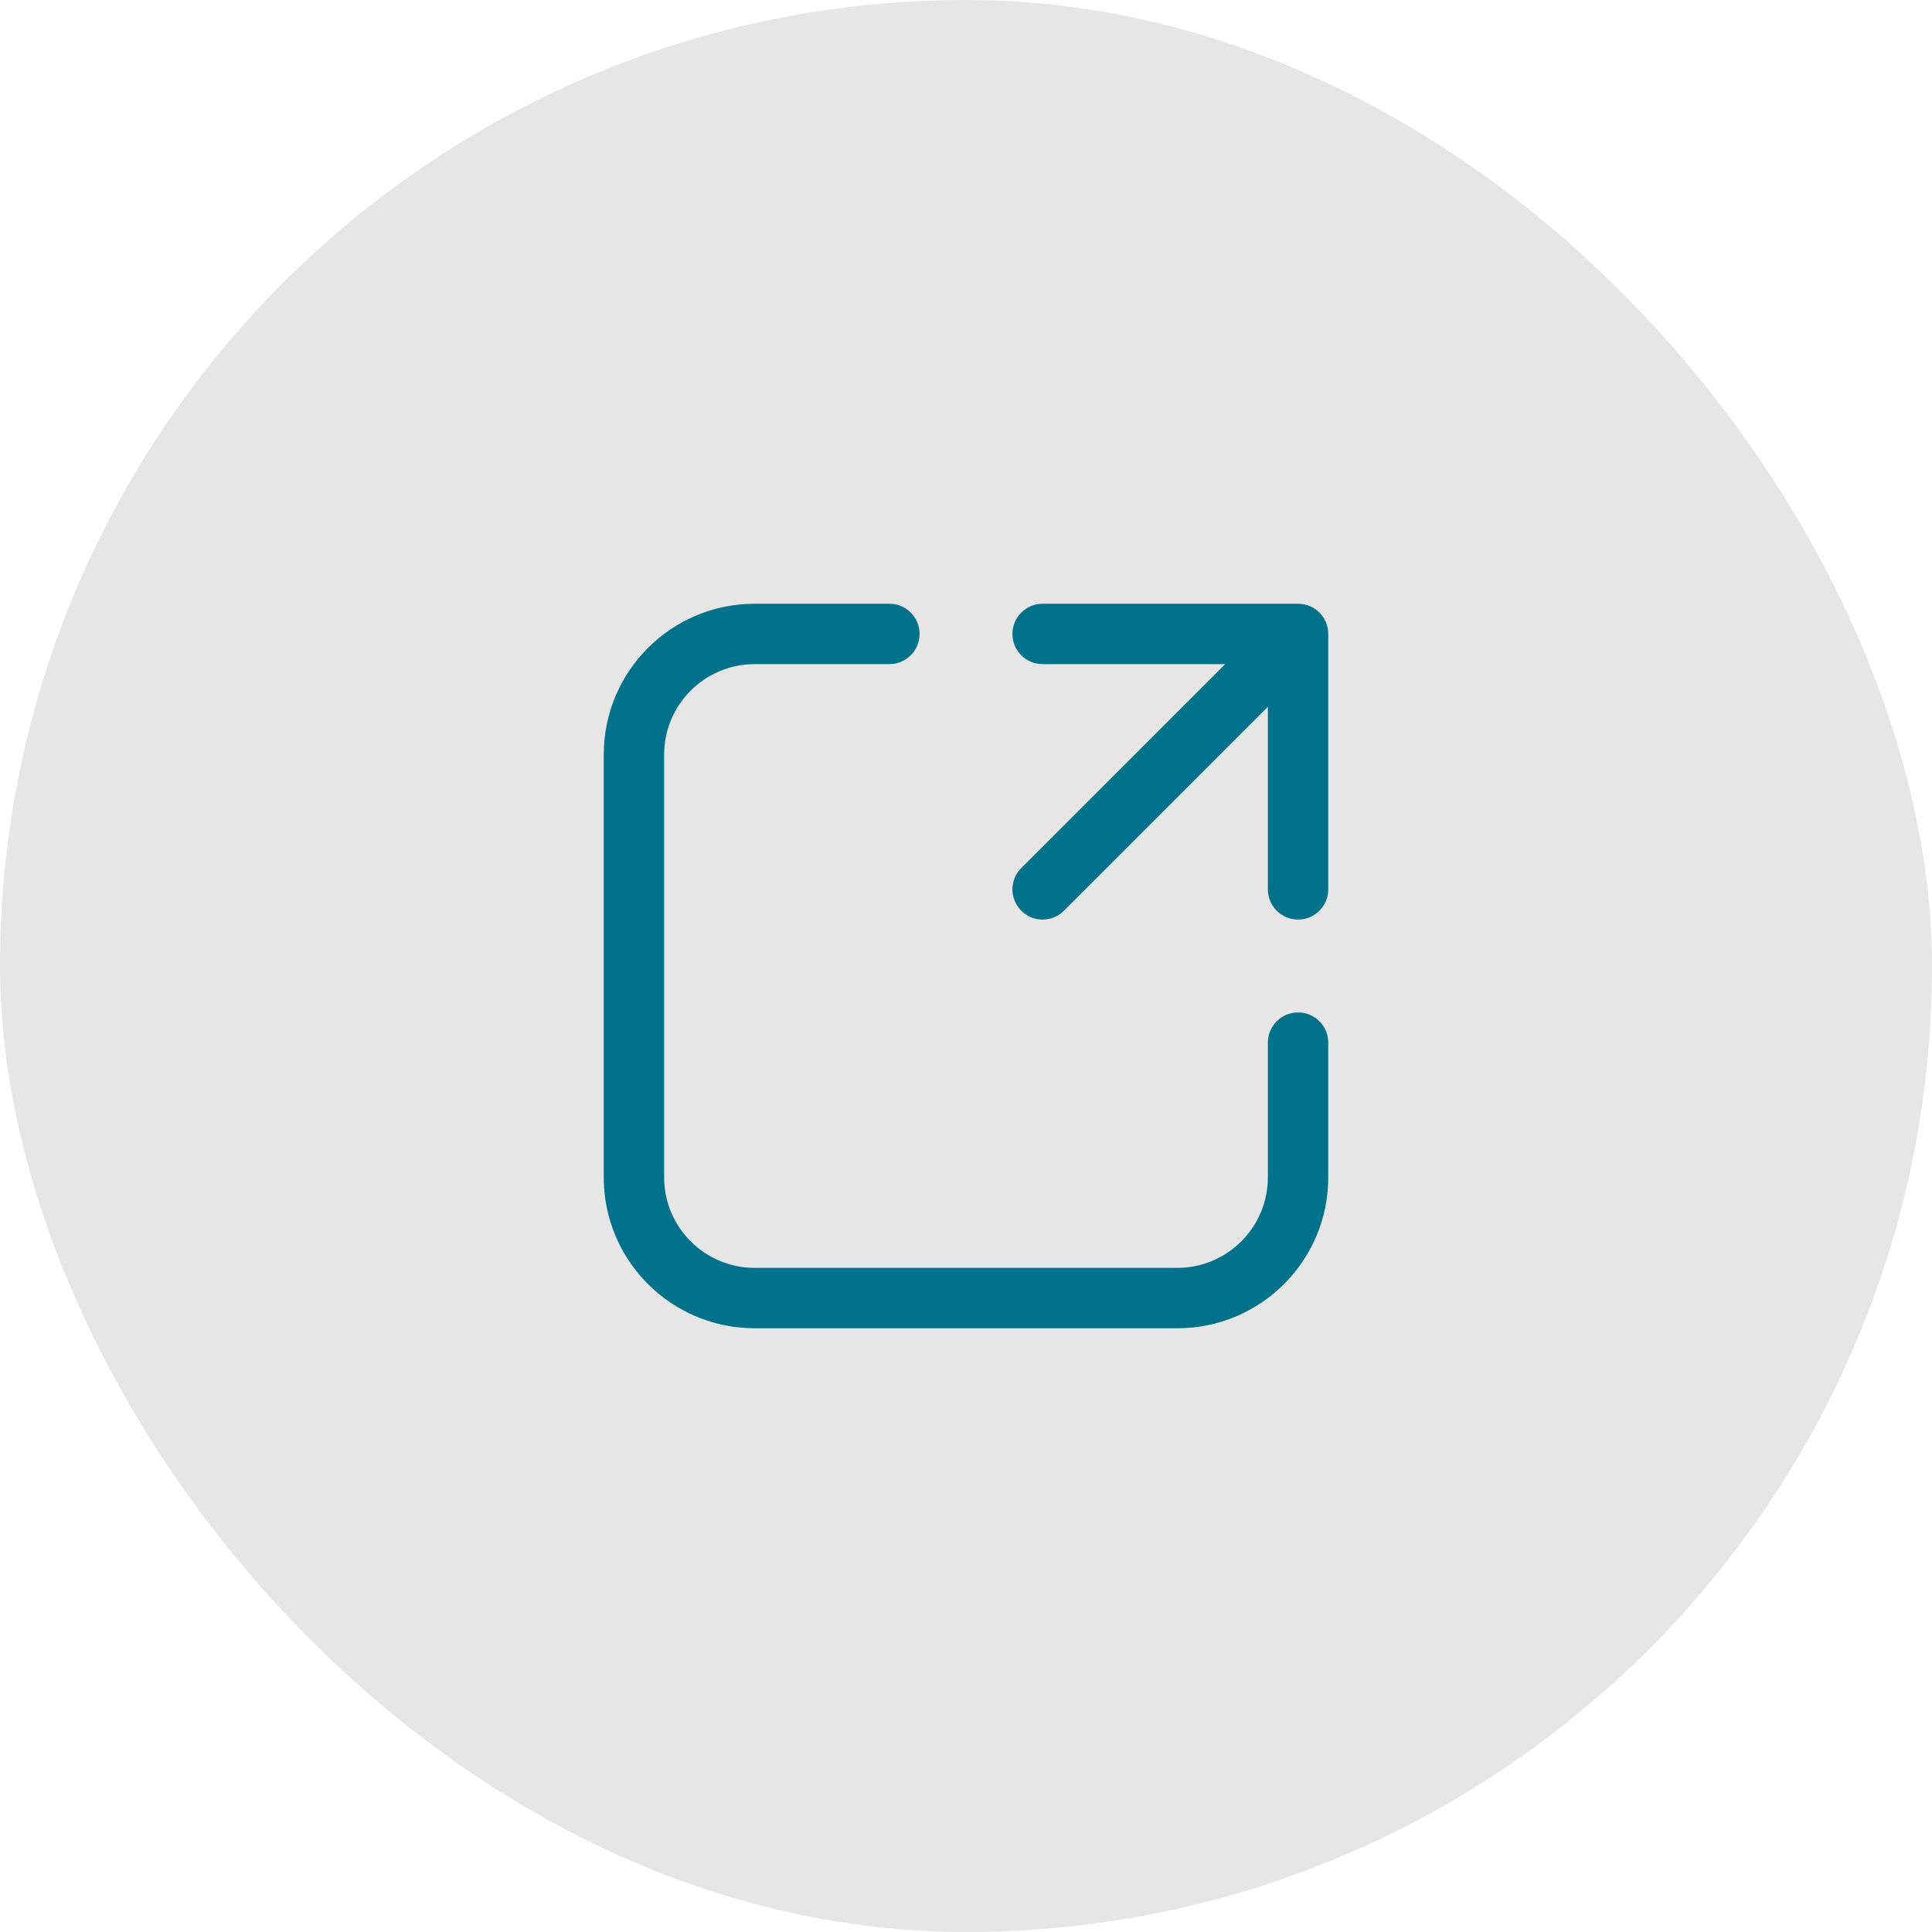 <svg width="32" height="32" viewBox="0 0 32 32" fill="none" xmlns="http://www.w3.org/2000/svg">
<rect width="32" height="32" rx="16" fill="#E6E6E7"/>
<path d="M12.5 11C11.672 11 11 11.672 11 12.5V19.5C11 20.328 11.672 21 12.5 21H19.5C20.328 21 21 20.328 21 19.5V17.269C21 16.993 21.224 16.769 21.5 16.769C21.776 16.769 22 16.993 22 17.269V19.5C22 20.881 20.881 22 19.5 22H12.5C11.119 22 10 20.881 10 19.5V12.5C10 11.119 11.119 10 12.5 10H14.731C15.007 10 15.231 10.224 15.231 10.5C15.231 10.776 15.007 11 14.731 11H12.5ZM16.769 10.5C16.769 10.224 16.993 10 17.269 10H21.5C21.776 10 22 10.224 22 10.5V14.731C22 15.007 21.776 15.231 21.5 15.231C21.224 15.231 21 15.007 21 14.731V11.707L17.623 15.084C17.427 15.28 17.111 15.28 16.916 15.084C16.72 14.889 16.72 14.572 16.916 14.377L20.293 11H17.269C16.993 11 16.769 10.776 16.769 10.5Z" fill="#00718A"/>
</svg>
